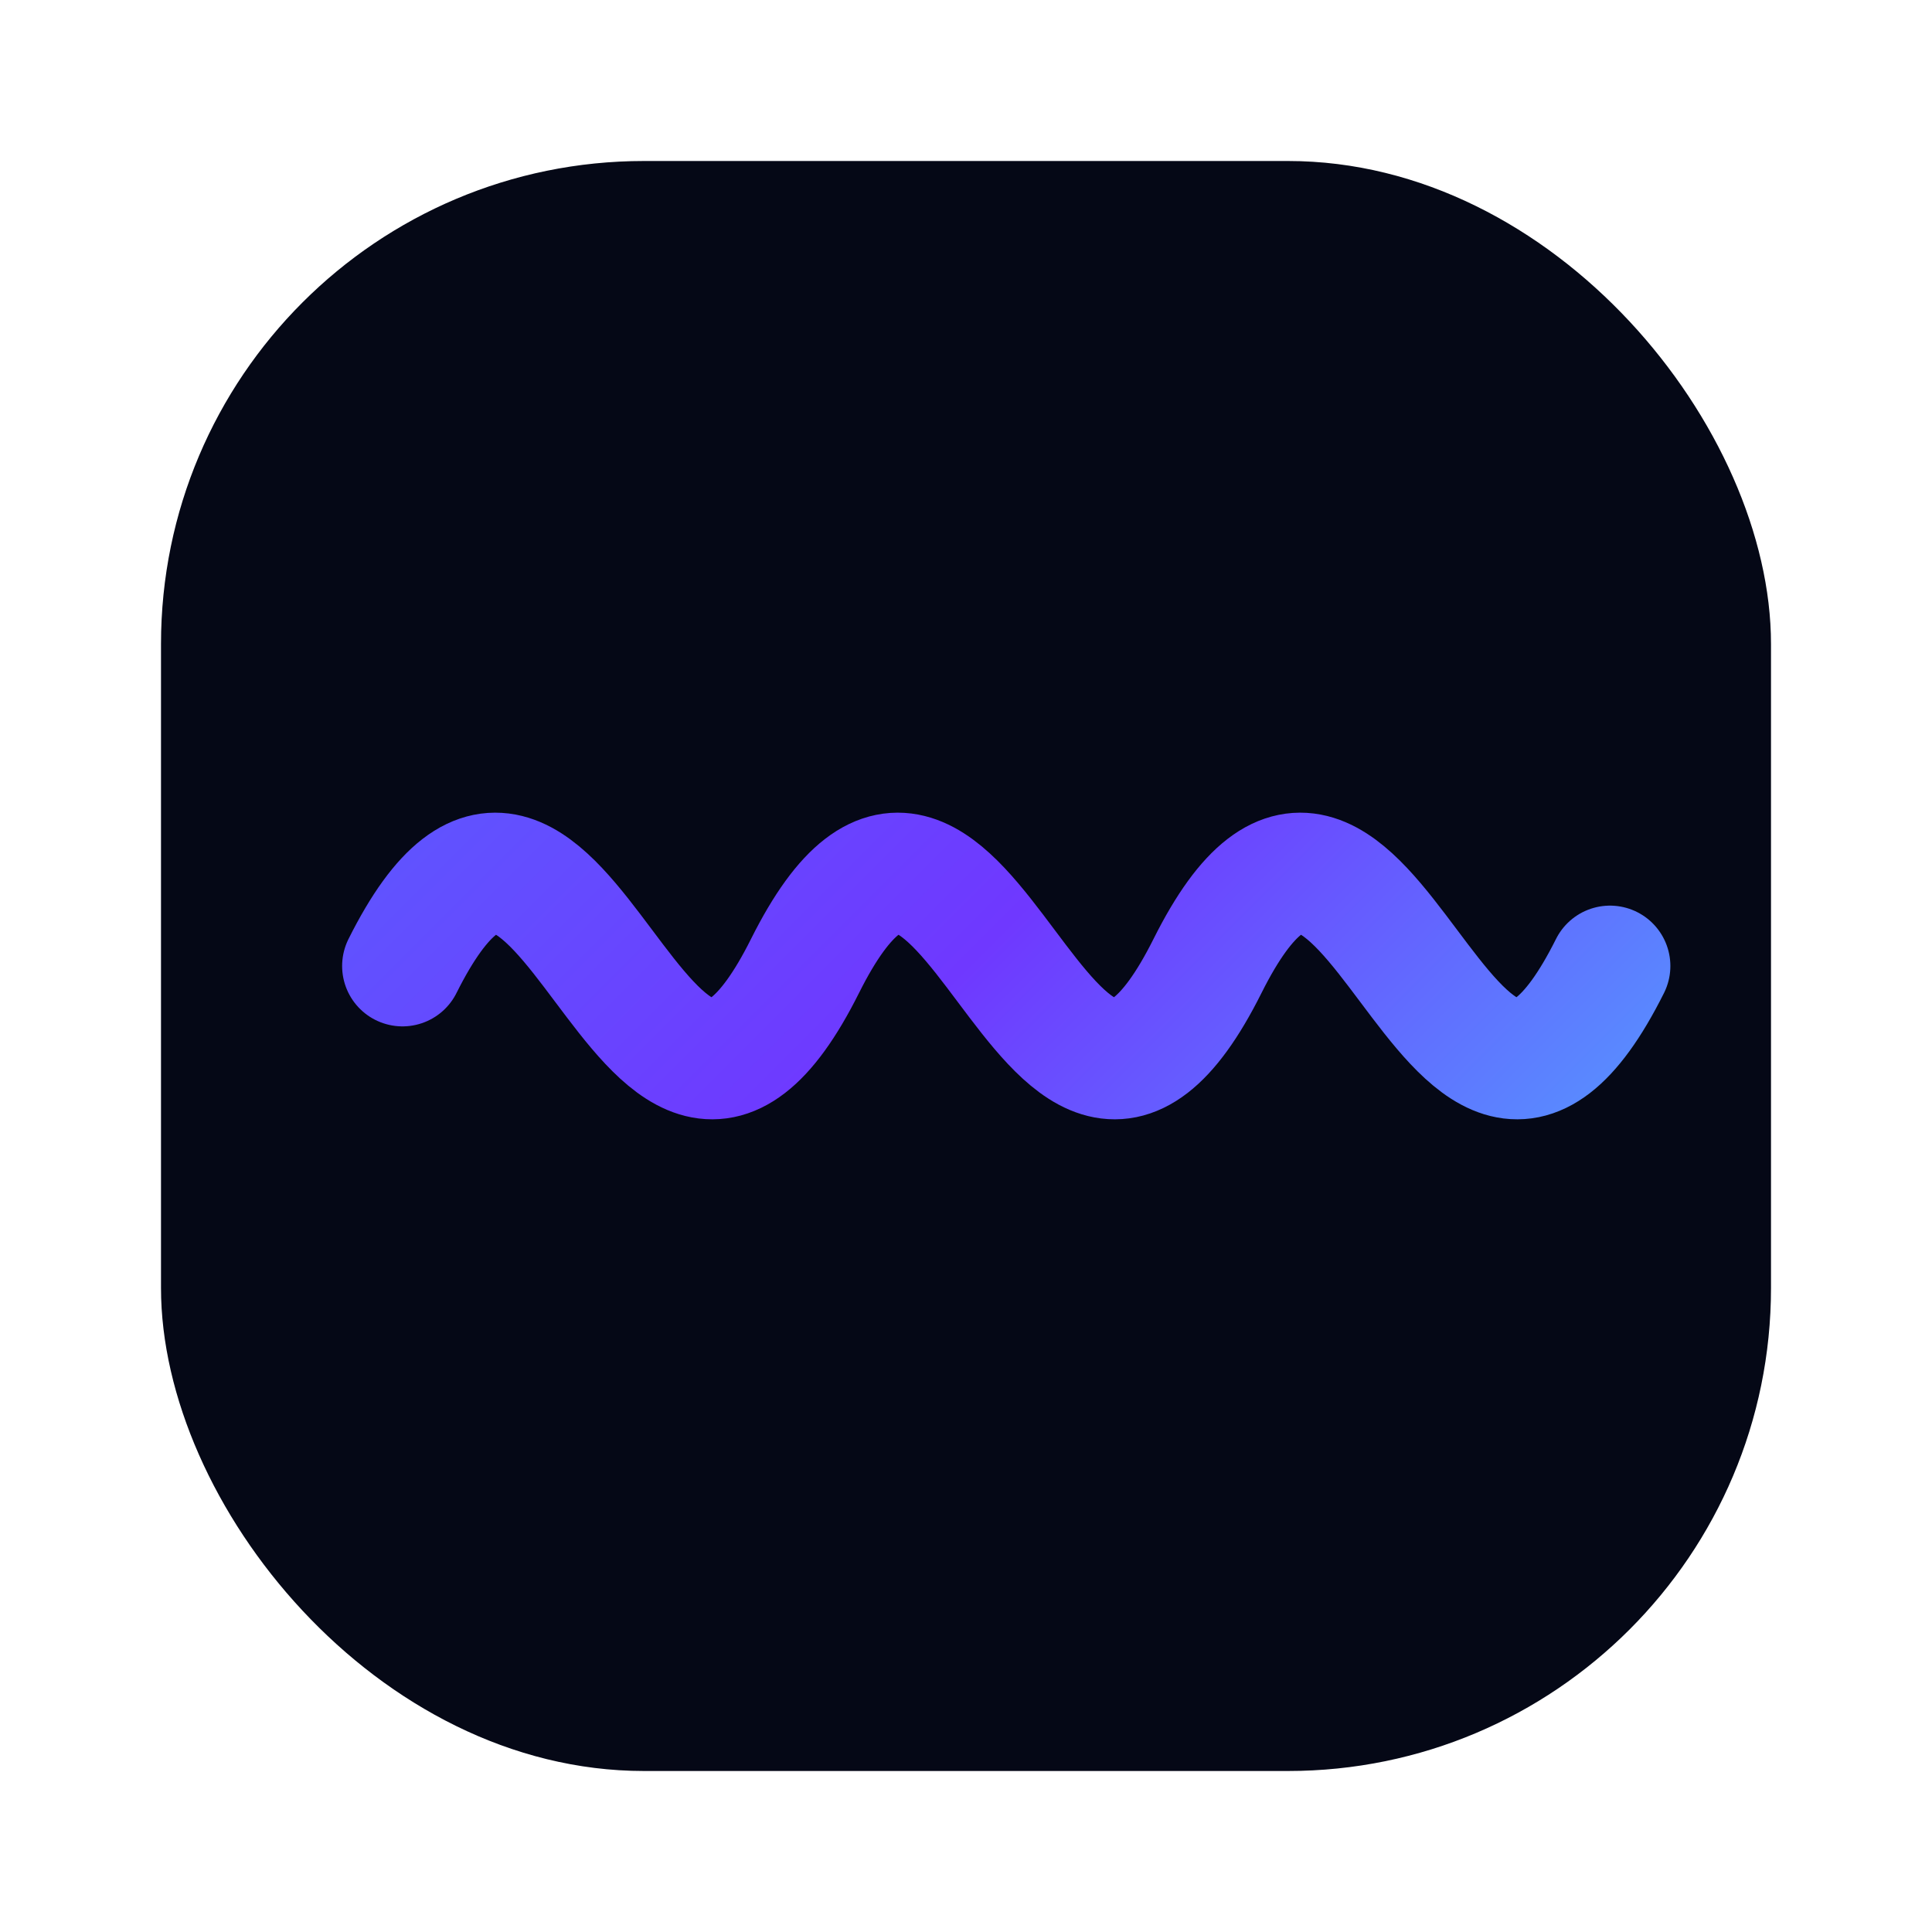 <svg xmlns="http://www.w3.org/2000/svg" viewBox="0 0 48 48" fill="none">
  <defs>
    <linearGradient id="g" x1="6" y1="6" x2="42" y2="42" gradientUnits="userSpaceOnUse">
      <stop stop-color="#4F71FF" />
      <stop offset="0.5" stop-color="#6F38FF" />
      <stop offset="1" stop-color="#45D4FF" />
    </linearGradient>
  </defs>
  <rect x="4" y="4" width="40" height="40" rx="12" fill="#050816" />
  <path d="M10 24c4-8 6 8 10 0s6 8 10 0 6 8 10 0" stroke="url(#g)" stroke-width="3" stroke-linecap="round" stroke-linejoin="round" fill="none"/>
</svg>
